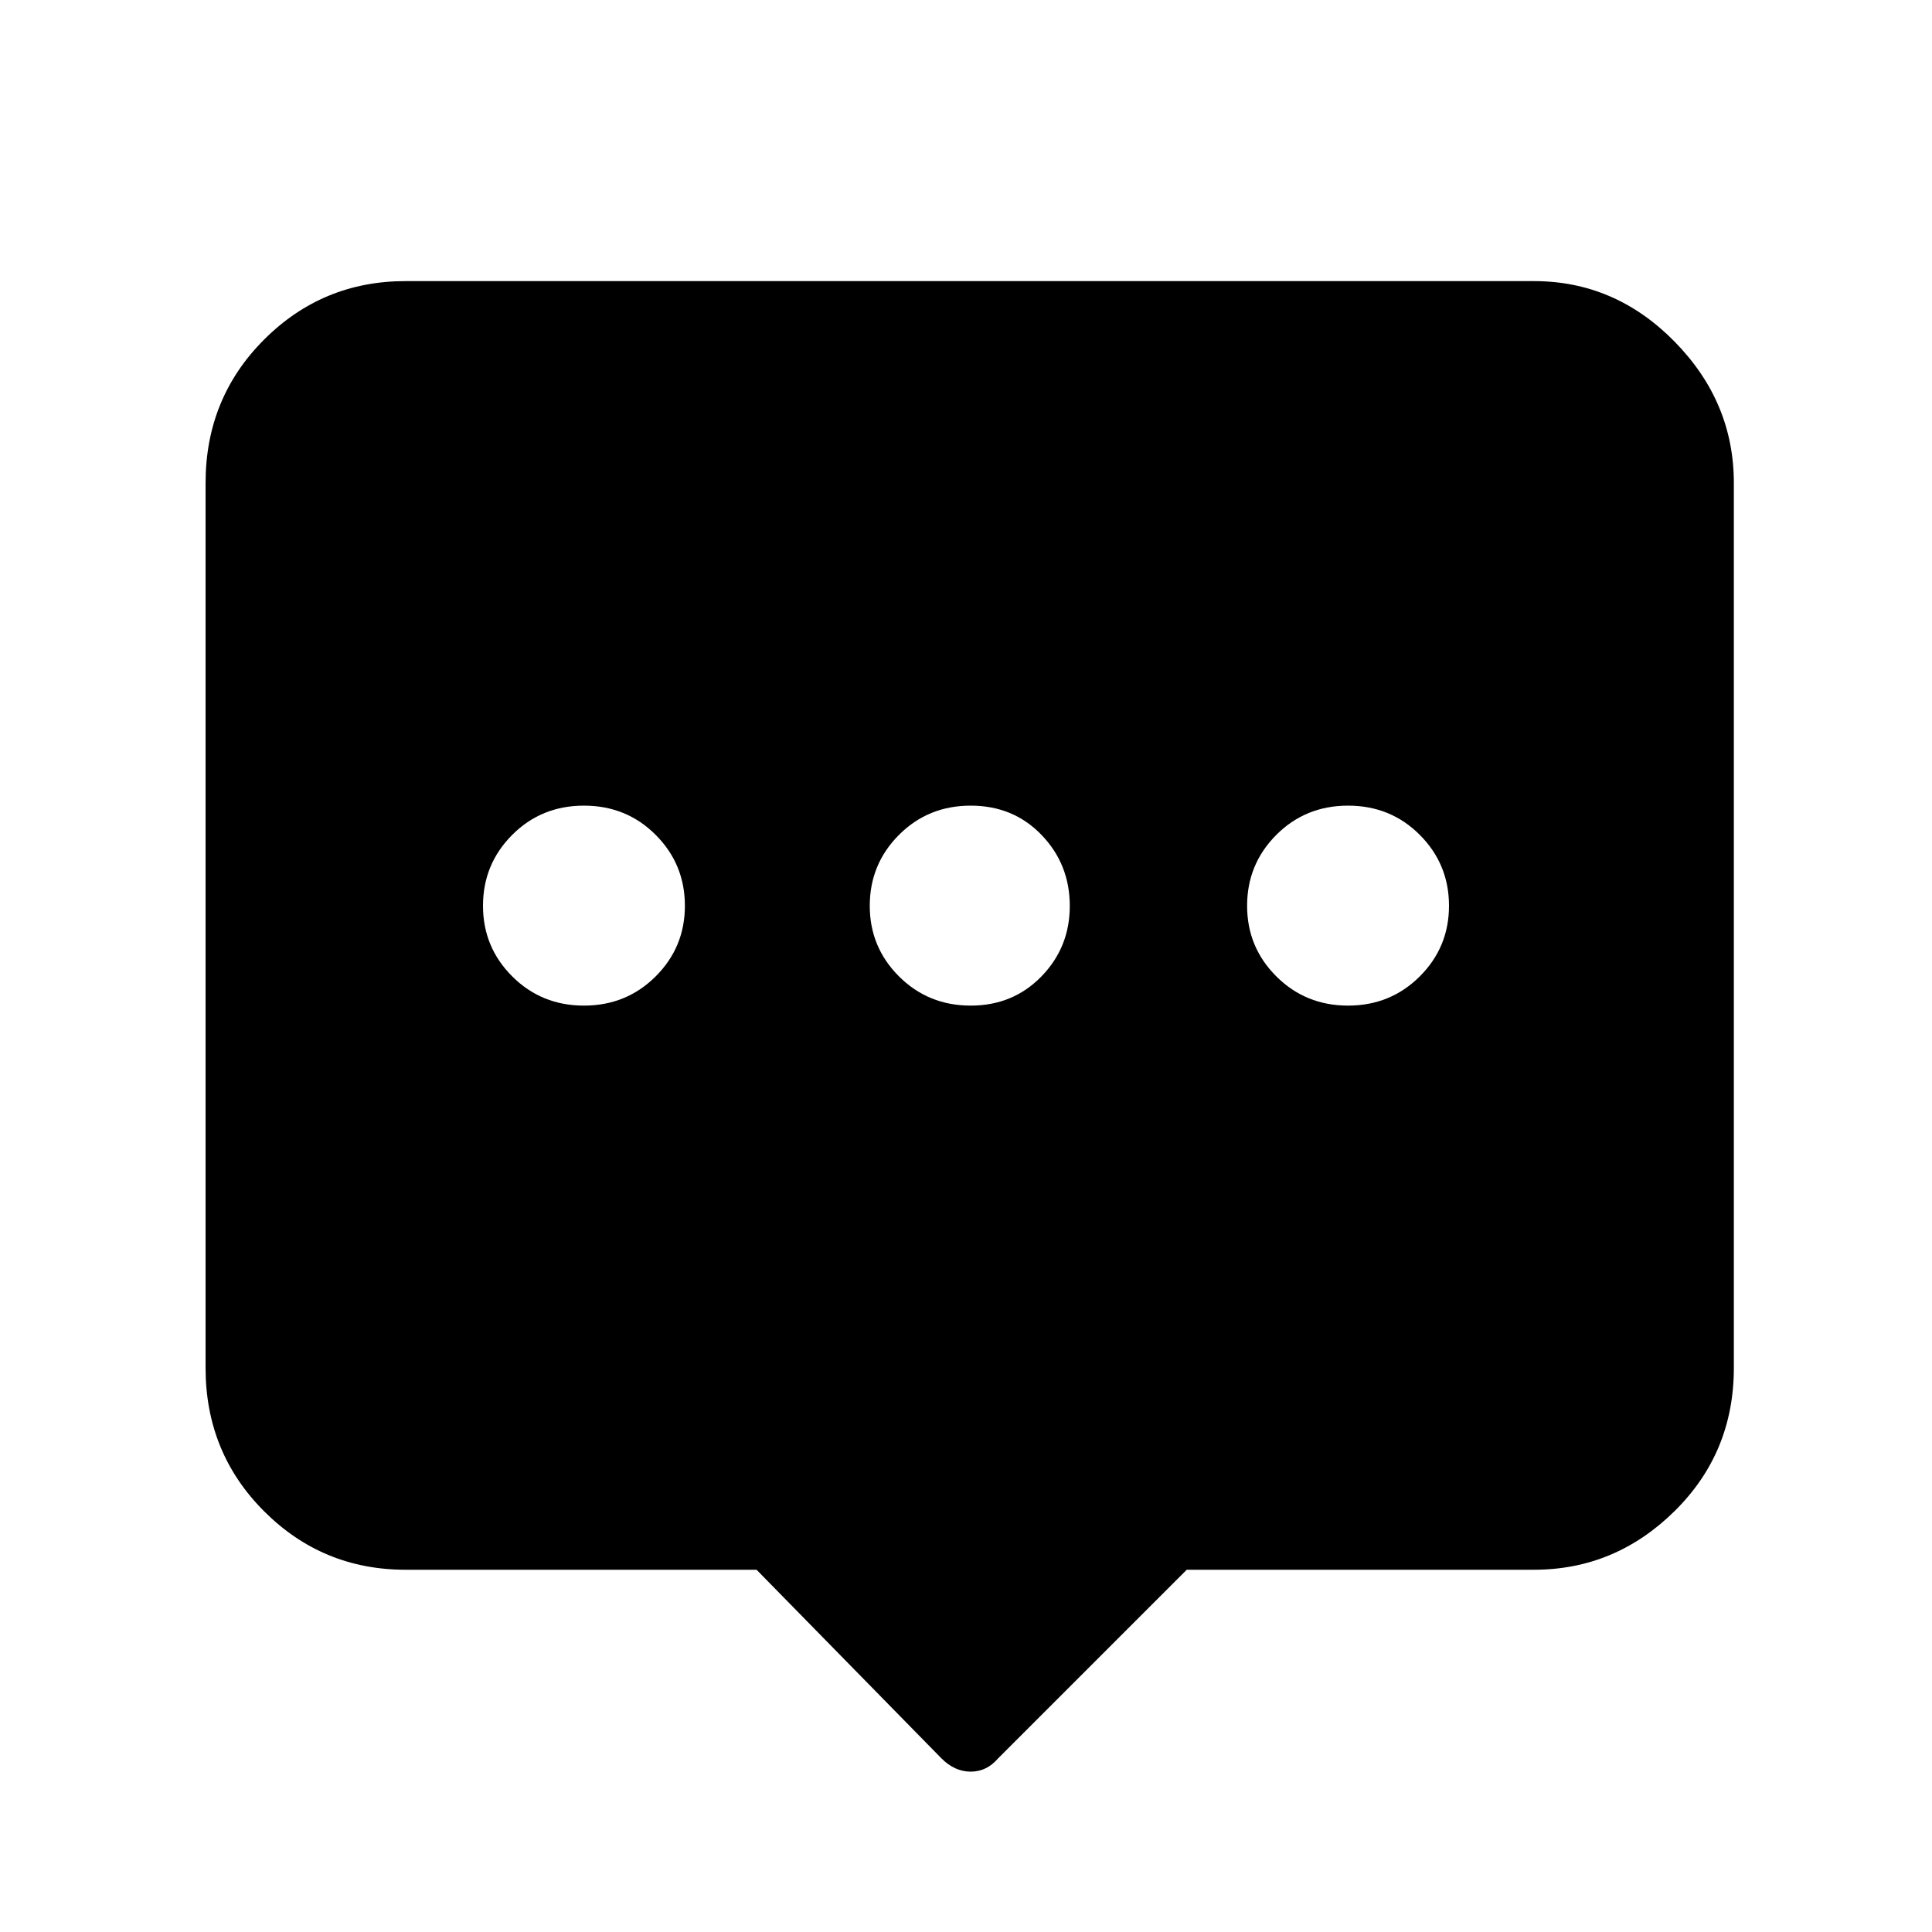 <!-- Generated by IcoMoon.io -->
<svg version="1.1" xmlns="http://www.w3.org/2000/svg" width="32" height="32" viewBox="0 0 32 32">
<title>comment_fill_light</title>
<path d="M25.406 4.656h-18.688q-1.375 0-2.344 0.969t-0.969 2.375v14.656q0 1.406 0.969 2.375t2.344 0.969h5.813l3.063 3.125q0.219 0.219 0.484 0.219t0.453-0.219l3.125-3.125h5.75q1.344 0 2.328-0.969t0.984-2.375v-14.656q0-1.344-0.984-2.344t-2.328-1zM9.672 16.656q-0.703 0-1.188-0.484t-0.484-1.172 0.484-1.172 1.188-0.484 1.188 0.484 0.484 1.172-0.484 1.172-1.188 0.484zM16.078 16.656q-0.703 0-1.188-0.484t-0.484-1.172 0.484-1.172 1.188-0.484 1.172 0.484 0.469 1.172-0.469 1.172-1.172 0.484zM22.328 16.656q-0.703 0-1.188-0.484t-0.484-1.172 0.484-1.172 1.188-0.484 1.188 0.484 0.484 1.172-0.484 1.172-1.188 0.484z"></path>
</svg>

